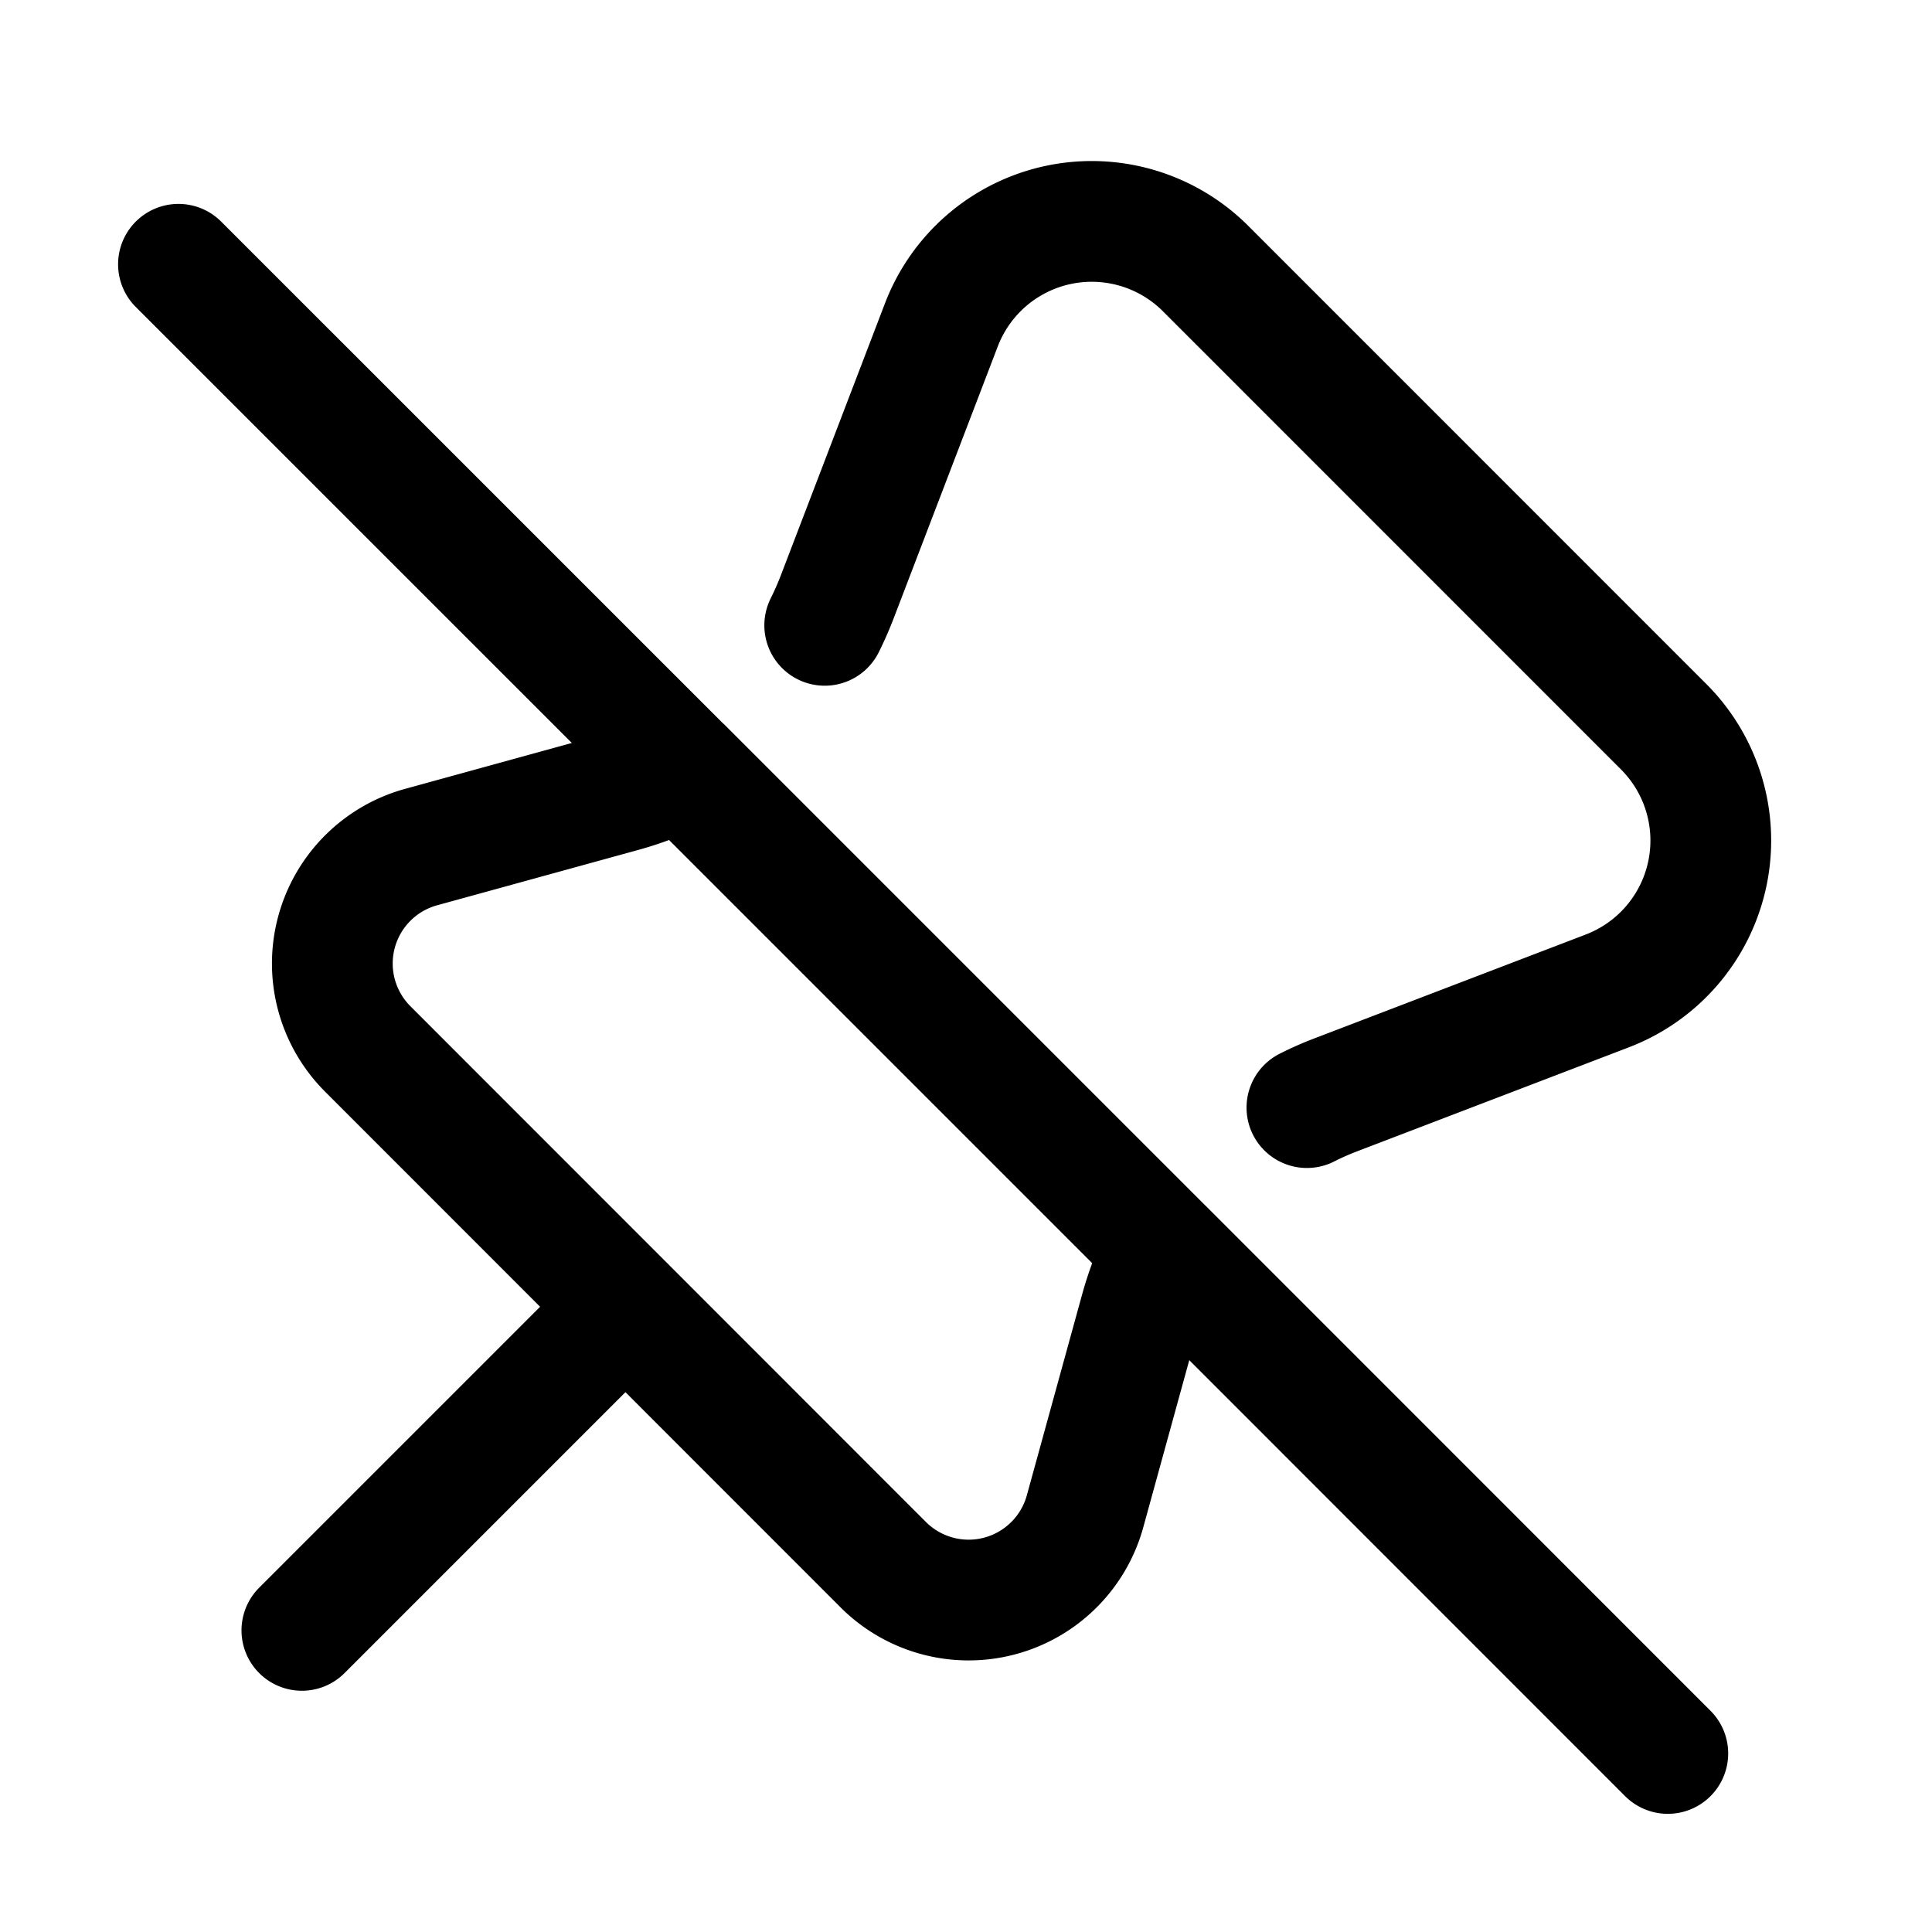 <svg xmlns="http://www.w3.org/2000/svg" xmlns:xlink="http://www.w3.org/1999/xlink" width="24" height="24" viewBox="0 0 24 24"><path fill="none" stroke="currentColor" stroke-linecap="round" stroke-linejoin="round" stroke-width="1.5" d="m7.77 16.233l-4.02 4.02m16.968 1.529l-6.258-6.26M2.217 3.283L8.48 9.545m5.979 5.979q-.183.357-.292.75l-.688 2.5a1.5 1.5 0 0 1-2.507.663L4.568 13.03a1.5 1.5 0 0 1 .662-2.507l2.5-.688a4 4 0 0 0 .75-.291m5.98 5.979l-5.98-5.98m1.765-1.775q.087-.175.158-.36l1.291-3.372a2 2 0 0 1 3.282-.7l5.69 5.691a2 2 0 0 1-.698 3.282L16.595 13.6q-.184.07-.36.159"/></svg>